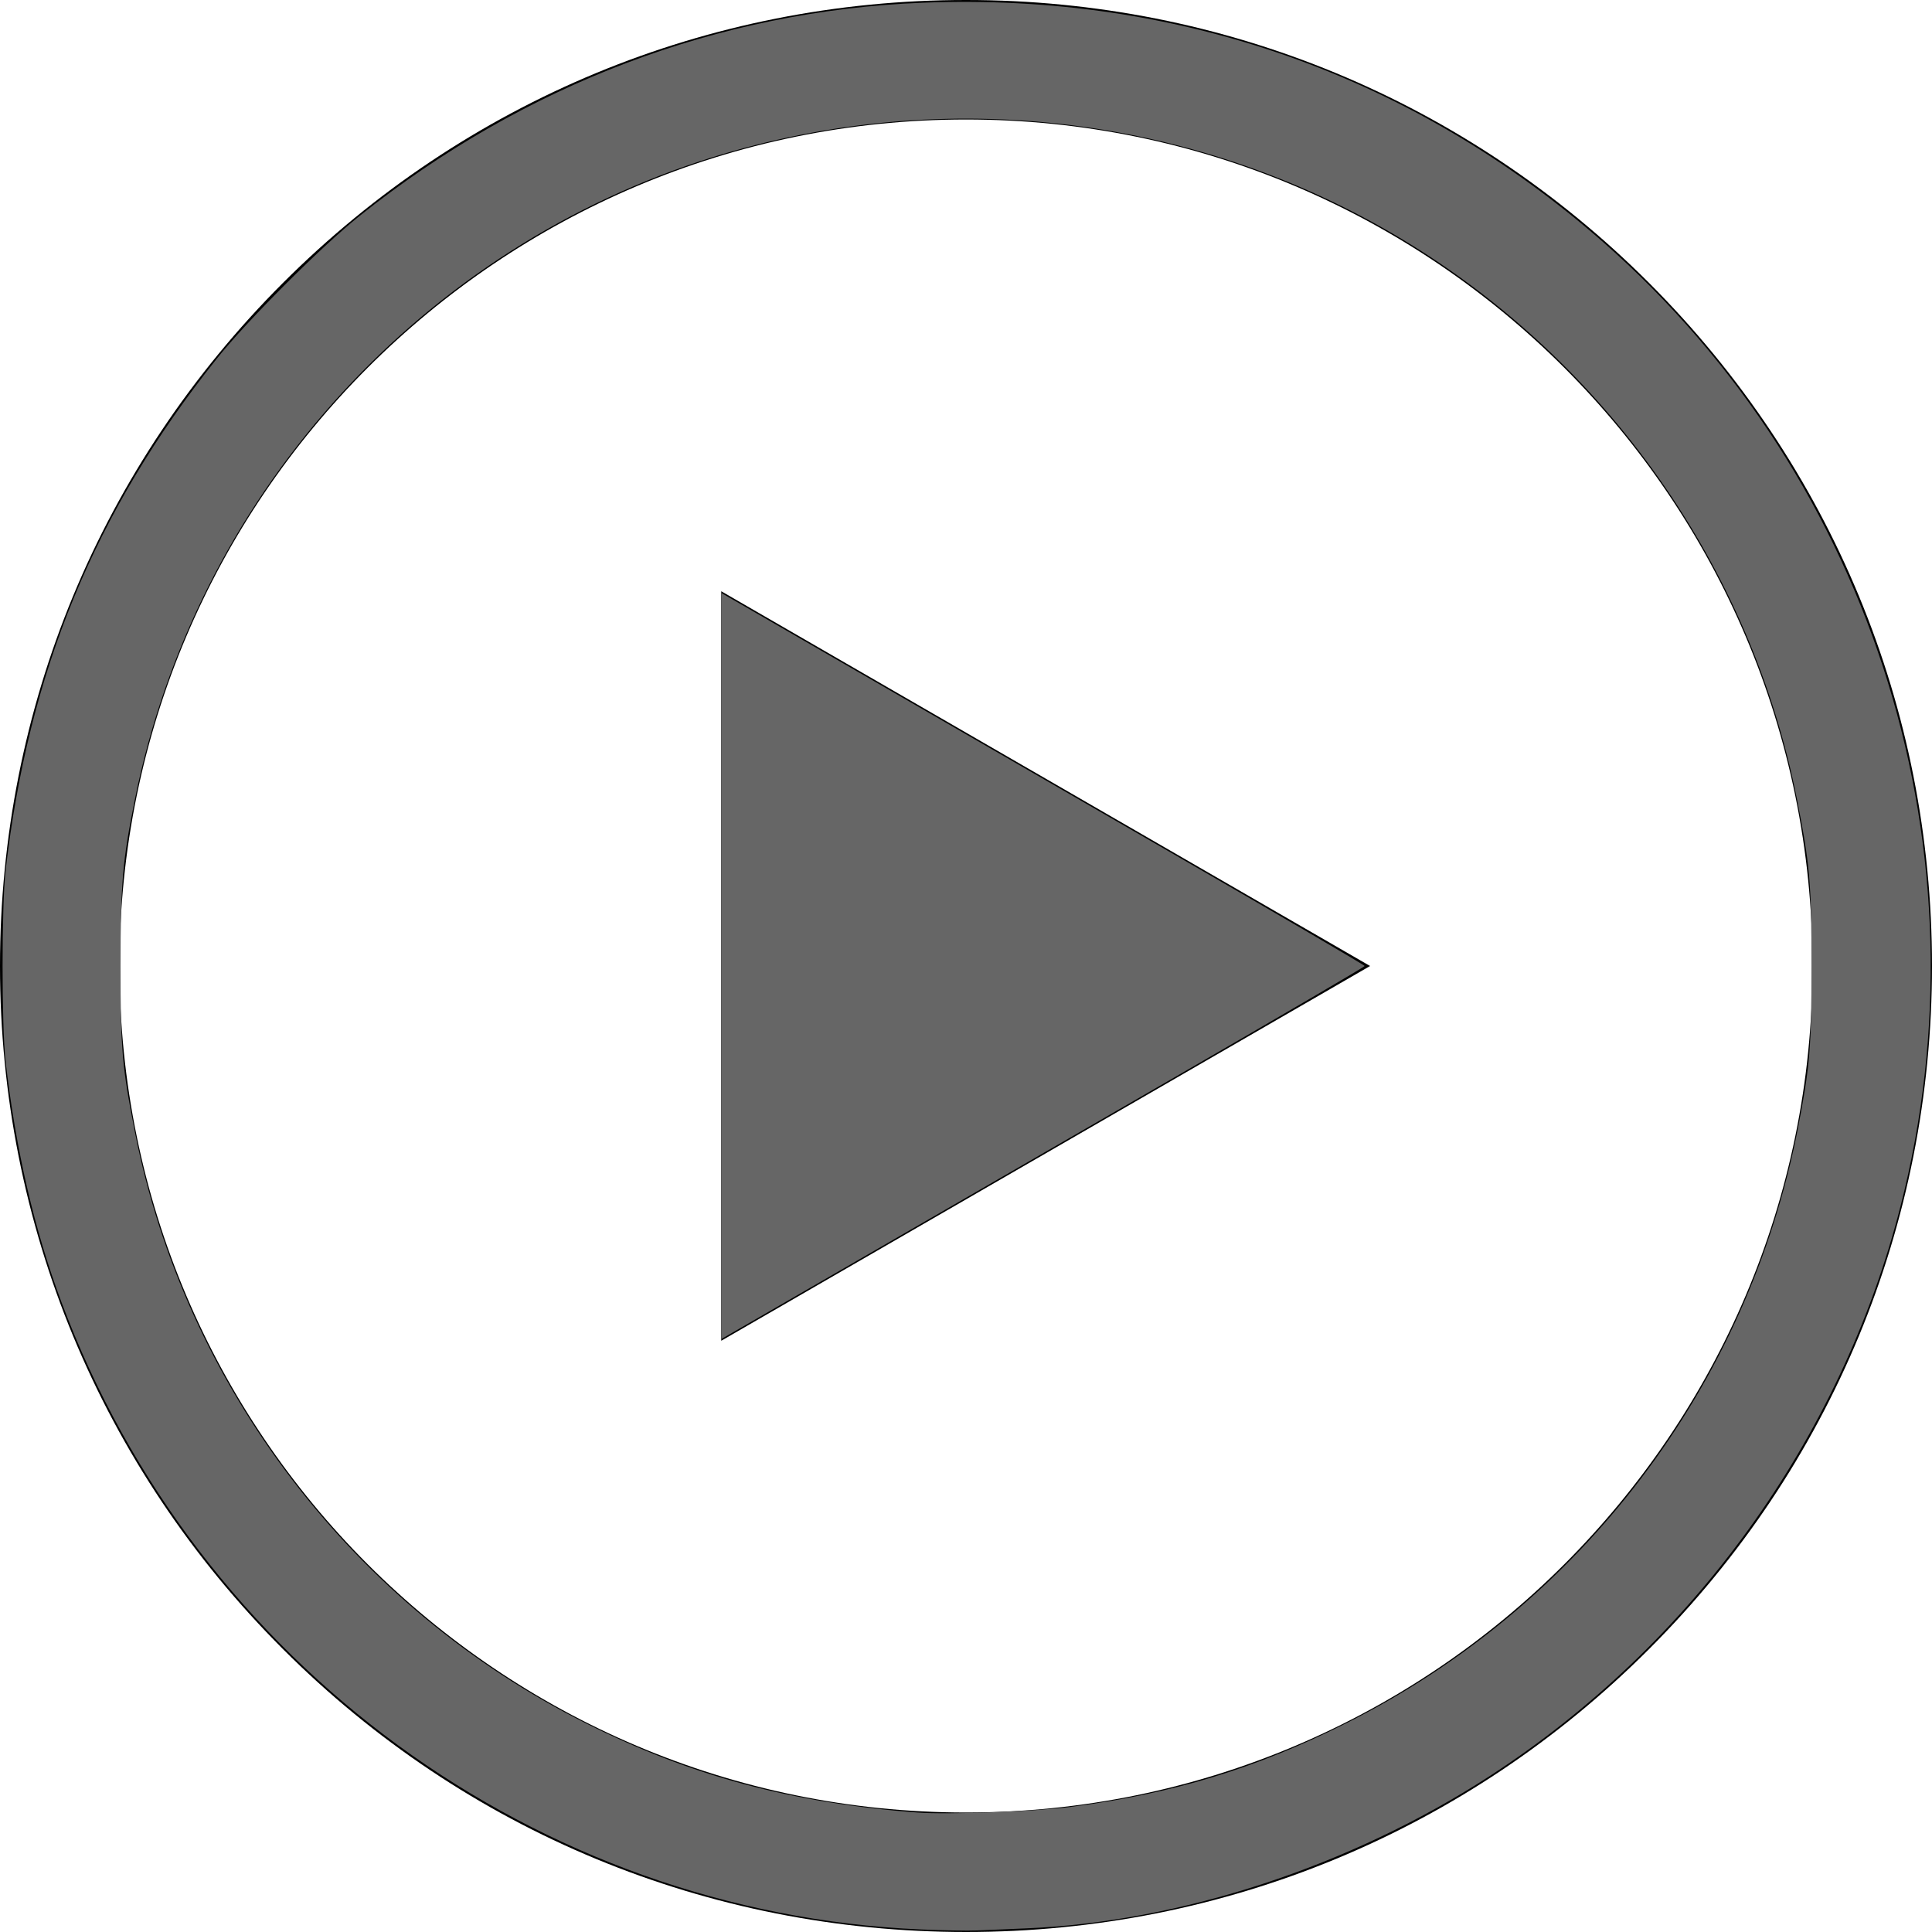 <?xml version="1.0" encoding="UTF-8" standalone="no"?>
<!-- Generator: Adobe Illustrator 19.0.0, SVG Export Plug-In . SVG Version: 6.00 Build 0)  -->

<svg
   version="1.1"
   id="Layer_1"
   x="0px"
   y="0px"
   viewBox="0 0 485 485"
   style="enable-background:new 0 0 485 485;"
   xml:space="preserve"
   sodipodi:docname="play1.svg"
   inkscape:version="1.1.1 (3bf5ae0d25, 2021-09-20)"
   xmlns:inkscape="http://www.inkscape.org/namespaces/inkscape"
   xmlns:sodipodi="http://sodipodi.sourceforge.net/DTD/sodipodi-0.dtd"
   xmlns="http://www.w3.org/2000/svg"
   xmlns:svg="http://www.w3.org/2000/svg"><defs
   id="defs41" /><sodipodi:namedview
   id="namedview39"
   pagecolor="#ffffff"
   bordercolor="#666666"
   borderopacity="1.0"
   inkscape:pageshadow="2"
   inkscape:pageopacity="0.0"
   inkscape:pagecheckerboard="0"
   showgrid="false"
   inkscape:zoom="1.6536082"
   inkscape:cx="242.19763"
   inkscape:cy="241.59289"
   inkscape:window-width="1920"
   inkscape:window-height="991"
   inkscape:window-x="-9"
   inkscape:window-y="-9"
   inkscape:window-maximized="1"
   inkscape:current-layer="Layer_1" />
<g
   id="g6">
	<path
   d="M413.974,71.026C368.171,25.225,307.274,0,242.5,0S116.829,25.225,71.026,71.026C25.225,116.829,0,177.726,0,242.5   s25.225,125.671,71.026,171.474C116.829,459.775,177.726,485,242.5,485s125.671-25.225,171.474-71.026   C459.775,368.171,485,307.274,485,242.5S459.775,116.829,413.974,71.026z M242.5,455C125.327,455,30,359.673,30,242.5   S125.327,30,242.5,30S455,125.327,455,242.5S359.673,455,242.5,455z"
   id="path2" />
	<polygon
   points="181.062,336.575 343.938,242.5 181.062,148.425  "
   id="polygon4" />
</g>
<g
   id="g8">
</g>
<g
   id="g10">
</g>
<g
   id="g12">
</g>
<g
   id="g14">
</g>
<g
   id="g16">
</g>
<g
   id="g18">
</g>
<g
   id="g20">
</g>
<g
   id="g22">
</g>
<g
   id="g24">
</g>
<g
   id="g26">
</g>
<g
   id="g28">
</g>
<g
   id="g30">
</g>
<g
   id="g32">
</g>
<g
   id="g34">
</g>
<g
   id="g36">
</g>
<path
   style="fill:#666666;fill-opacity:1;stroke:none;stroke-width:1.218"
   d="m 181.119,242.5 v -93.625 l 34.017,19.648 c 18.709,10.807 55.039,31.789 80.733,46.628 25.694,14.839 46.716,27.146 46.716,27.349 0,0.203 -21.022,12.51 -46.716,27.349 -25.694,14.839 -62.023,35.822 -80.733,46.628 l -34.017,19.648 z"
   id="path1691" /><path
   style="fill:#666666;fill-opacity:1;stroke:none;stroke-width:1.218"
   d="M 231.01,484.351 C 134.867,480.136 49.498,417.793 15.447,326.931 8.583,308.615 3.971,288.739 1.399,266.387 c -1.003,-8.72 -1.003,-39.055 0,-47.774 C 7.137,168.75 23.685,128.606 54.371,90.106 62.009,80.523 80.618,61.908 90.239,54.228 131.64,21.177 180.406,2.707 231.615,0.684 295.756,-1.85 354.722,18.896 402.453,60.79 c 68.395,60.031 97.286,153.828 74.597,242.184 -14.964,58.273 -52.246,109.93 -103.146,142.917 -34.954,22.653 -77.762,36.664 -116.761,38.215 -4.396,0.175 -9.761,0.403 -11.923,0.507 -2.162,0.104 -8.557,-0.014 -14.211,-0.262 z m 37.796,-30.754 c 25.624,-3.316 46.452,-9.639 69.049,-20.961 59.037,-29.58 101.004,-84.886 113.531,-149.619 2.973,-15.365 3.355,-19.969 3.355,-40.517 0,-20.954 -0.384,-25.375 -3.631,-41.82 C 439.607,142.428 403.226,90.821 351.958,60.031 299.07,28.269 234.508,21.112 175.676,40.489 103.516,64.257 49.04,125.688 33.928,200.336 c -3.18,15.707 -3.653,21.159 -3.661,42.164 -0.008,20.962 0.373,25.358 3.624,41.82 12.595,63.785 54.766,119.012 113.254,148.317 26.351,13.203 51.598,19.988 83.26,22.377 7.361,0.555 29.467,-0.26 38.401,-1.416 z"
   id="path1730" /></svg>
